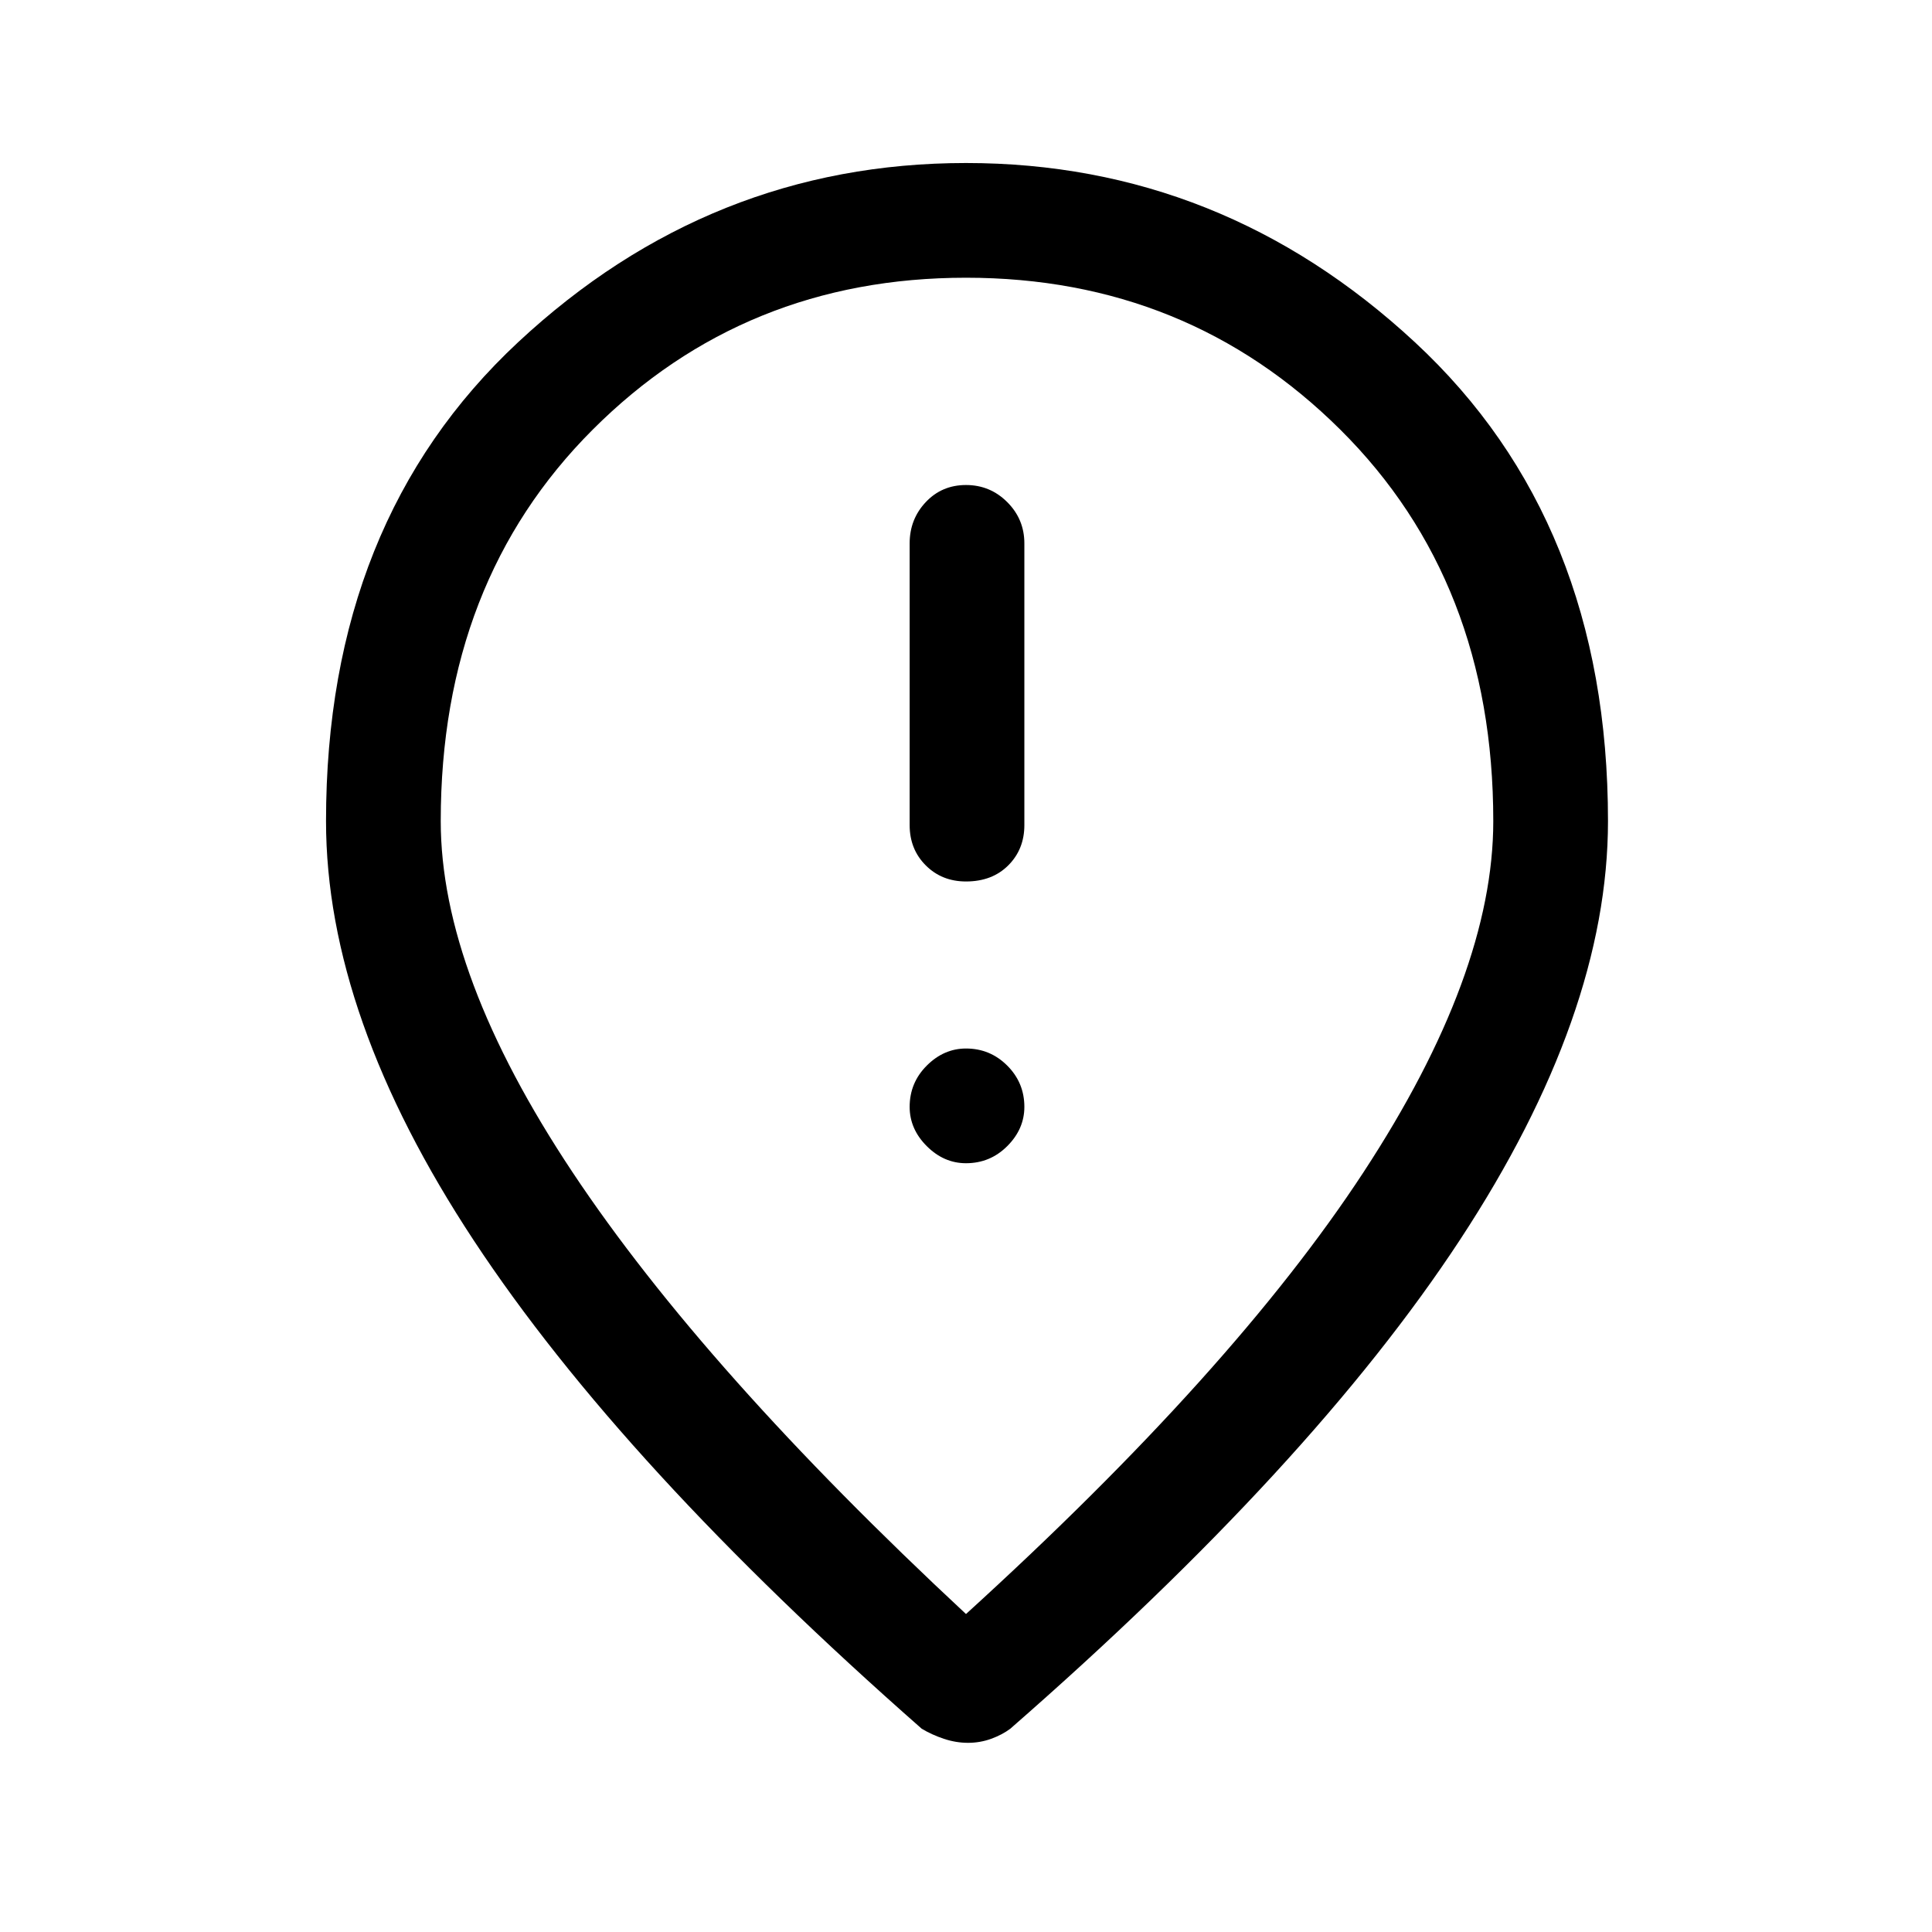 <svg xmlns="http://www.w3.org/2000/svg" height="48" width="48"><path d="M24 21.9q.65 0 1.05-.4t.4-1v-7q0-.6-.425-1.025Q24.6 12.05 24 12.05q-.6 0-1 .425t-.4 1.025v7q0 .6.4 1t1 .4Zm0 7q.6 0 1.025-.425.425-.425.425-.975 0-.6-.425-1.025Q24.6 26.05 24 26.05q-.55 0-.975.425-.425.425-.425 1.025 0 .55.425.975.425.425.975.425Zm0 11.2q6.65-6.05 9.875-10.975Q37.1 24.2 37.1 20.4q0-5.95-3.8-9.725Q29.5 6.9 24 6.9q-5.5 0-9.275 3.775Q10.95 14.45 10.95 20.4q0 3.8 3.275 8.725T24 40.1Zm.05 3.2q-.3 0-.6-.1t-.55-.25q-7.45-6.55-11.125-12.125T8.1 20.4q0-7.45 4.775-11.9T24 4.05q6.35 0 11.15 4.45 4.8 4.45 4.8 11.9 0 4.8-3.675 10.4Q32.6 36.4 25.1 42.95q-.2.15-.475.25-.275.1-.575.1ZM24 20.4Z"/></svg>